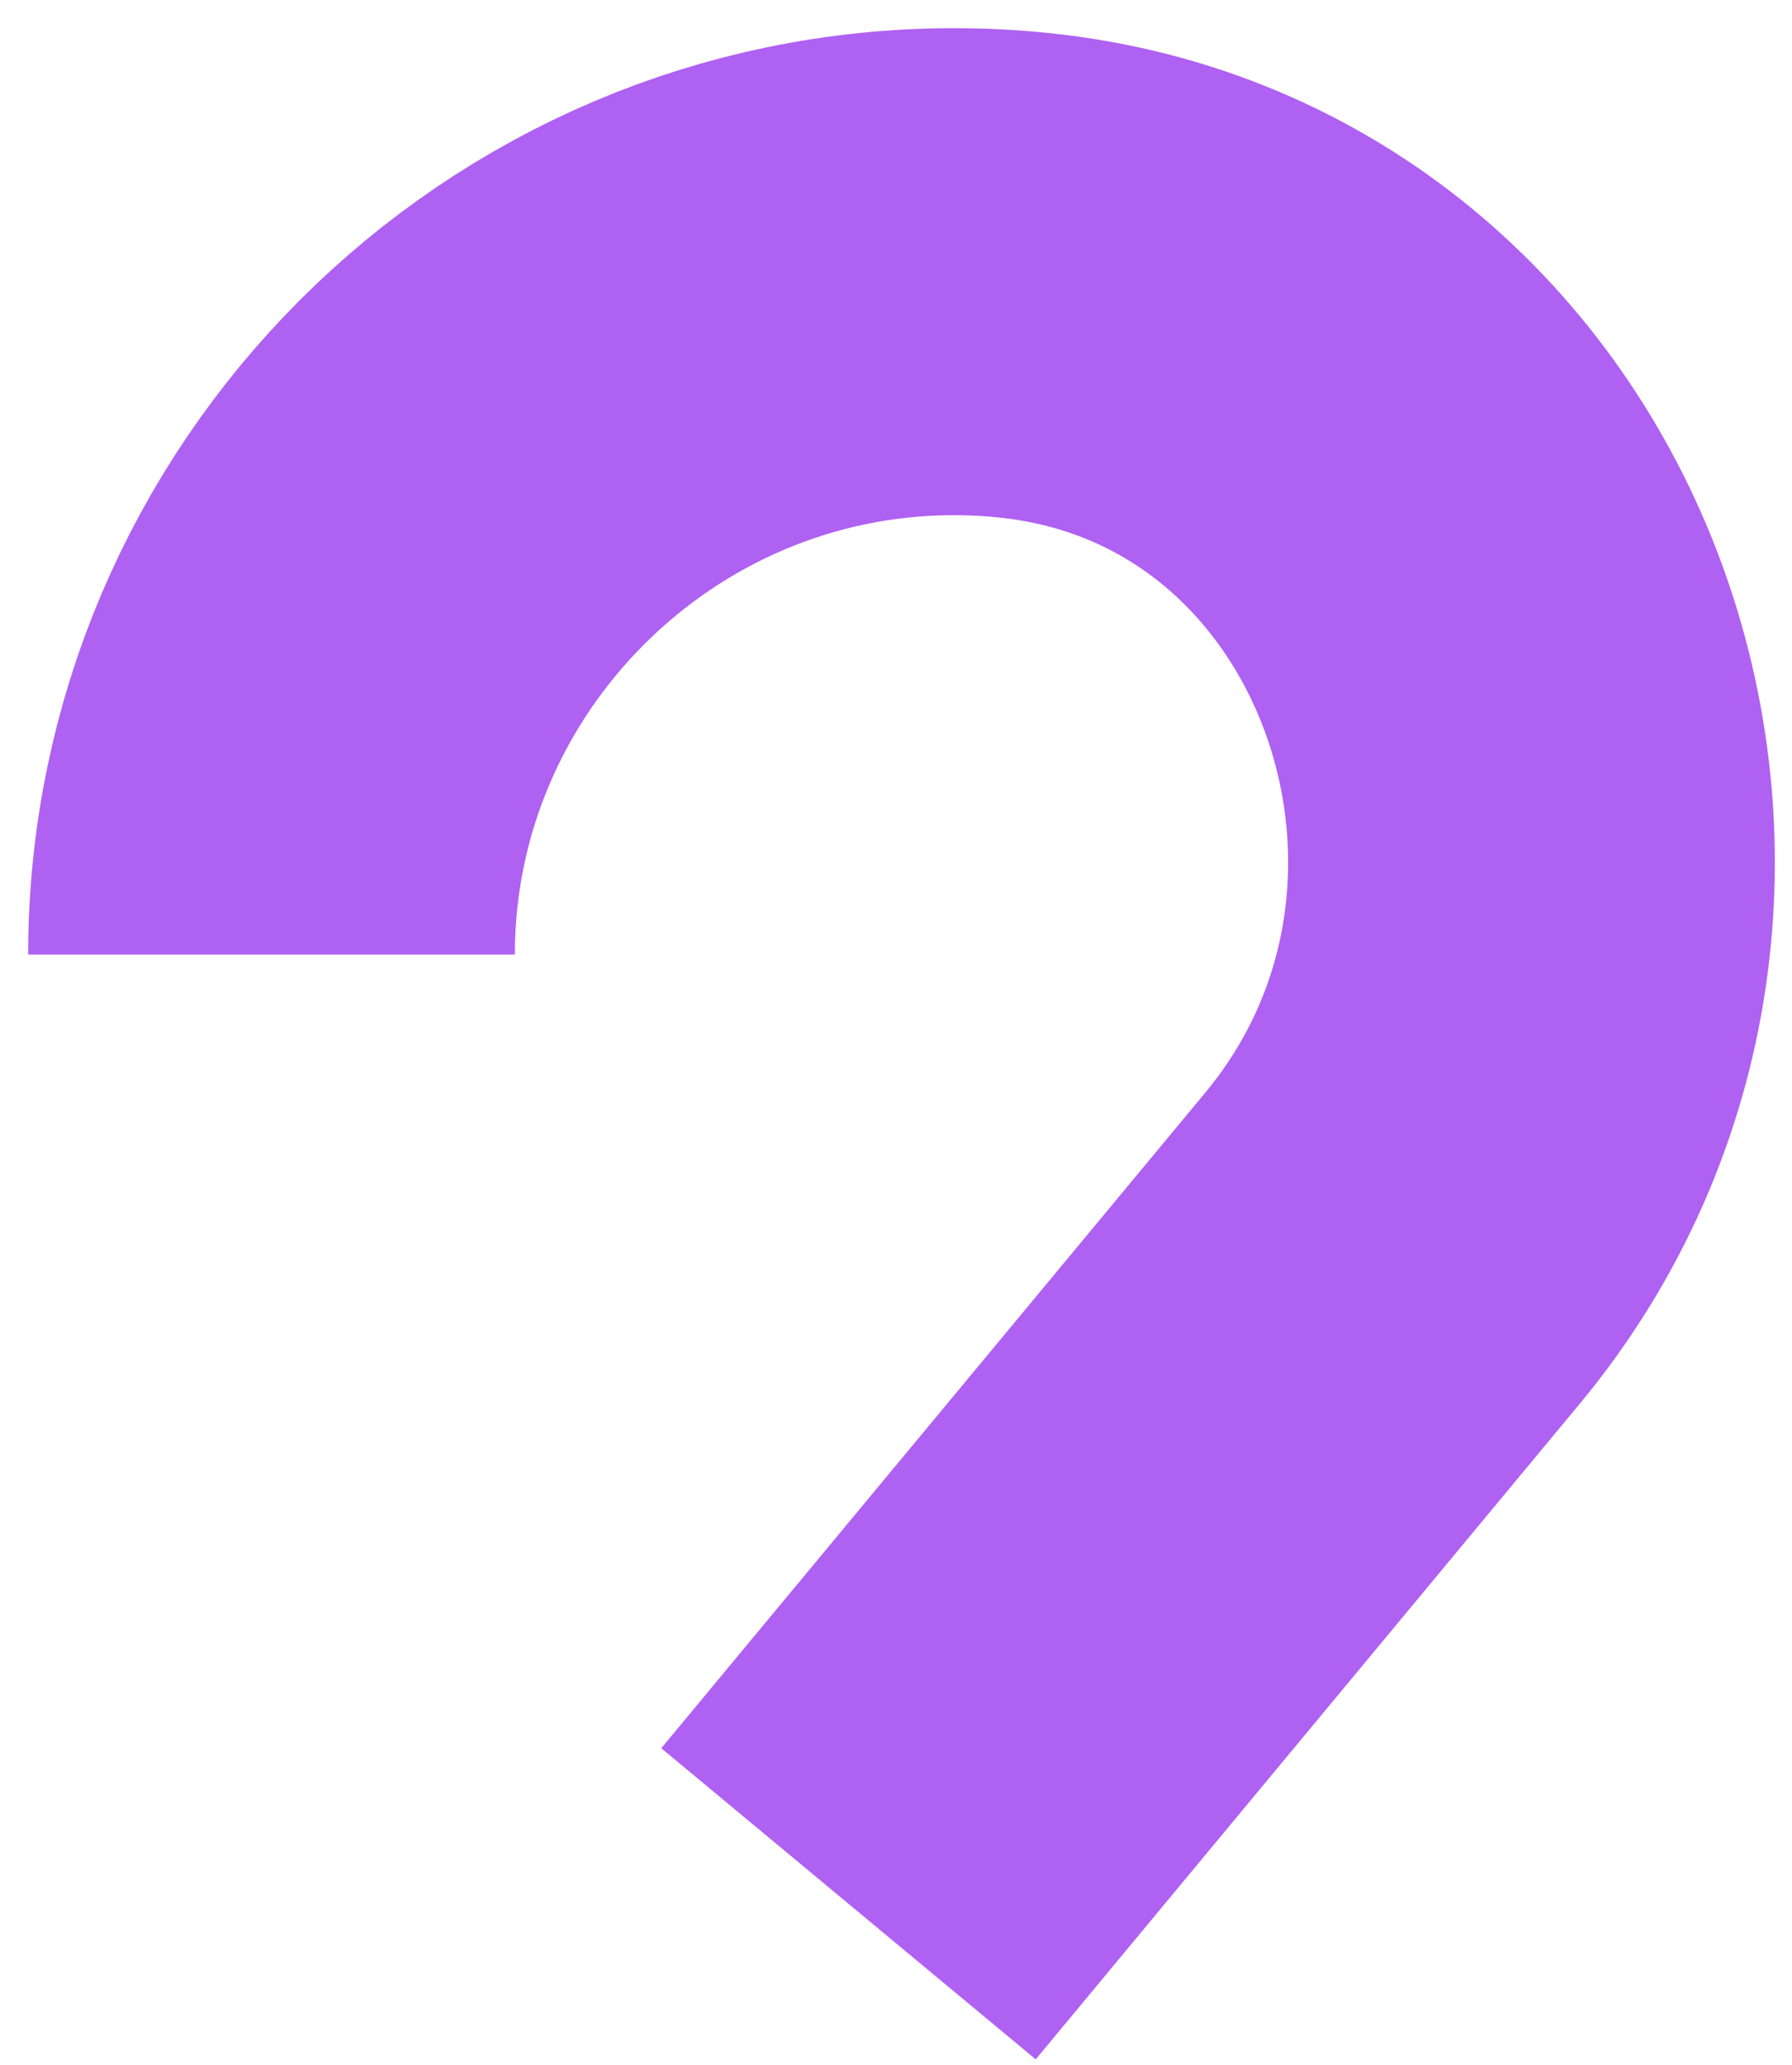 <svg preserveAspectRatio="none" width="100%" height="100%" overflow="visible" style="display: block;" viewBox="0 0 33 38" fill="none" xmlns="http://www.w3.org/2000/svg">
<path id="Vector" d="M5 17.566C5 10.655 10.655 5 17.566 5C17.998 5 18.425 5.022 18.846 5.065C27.356 5.936 31.106 16.392 25.641 22.974L15.625 35.036" stroke="#AF61F2" stroke-width="8.963" stroke-miterlimit="10"/>
</svg>
